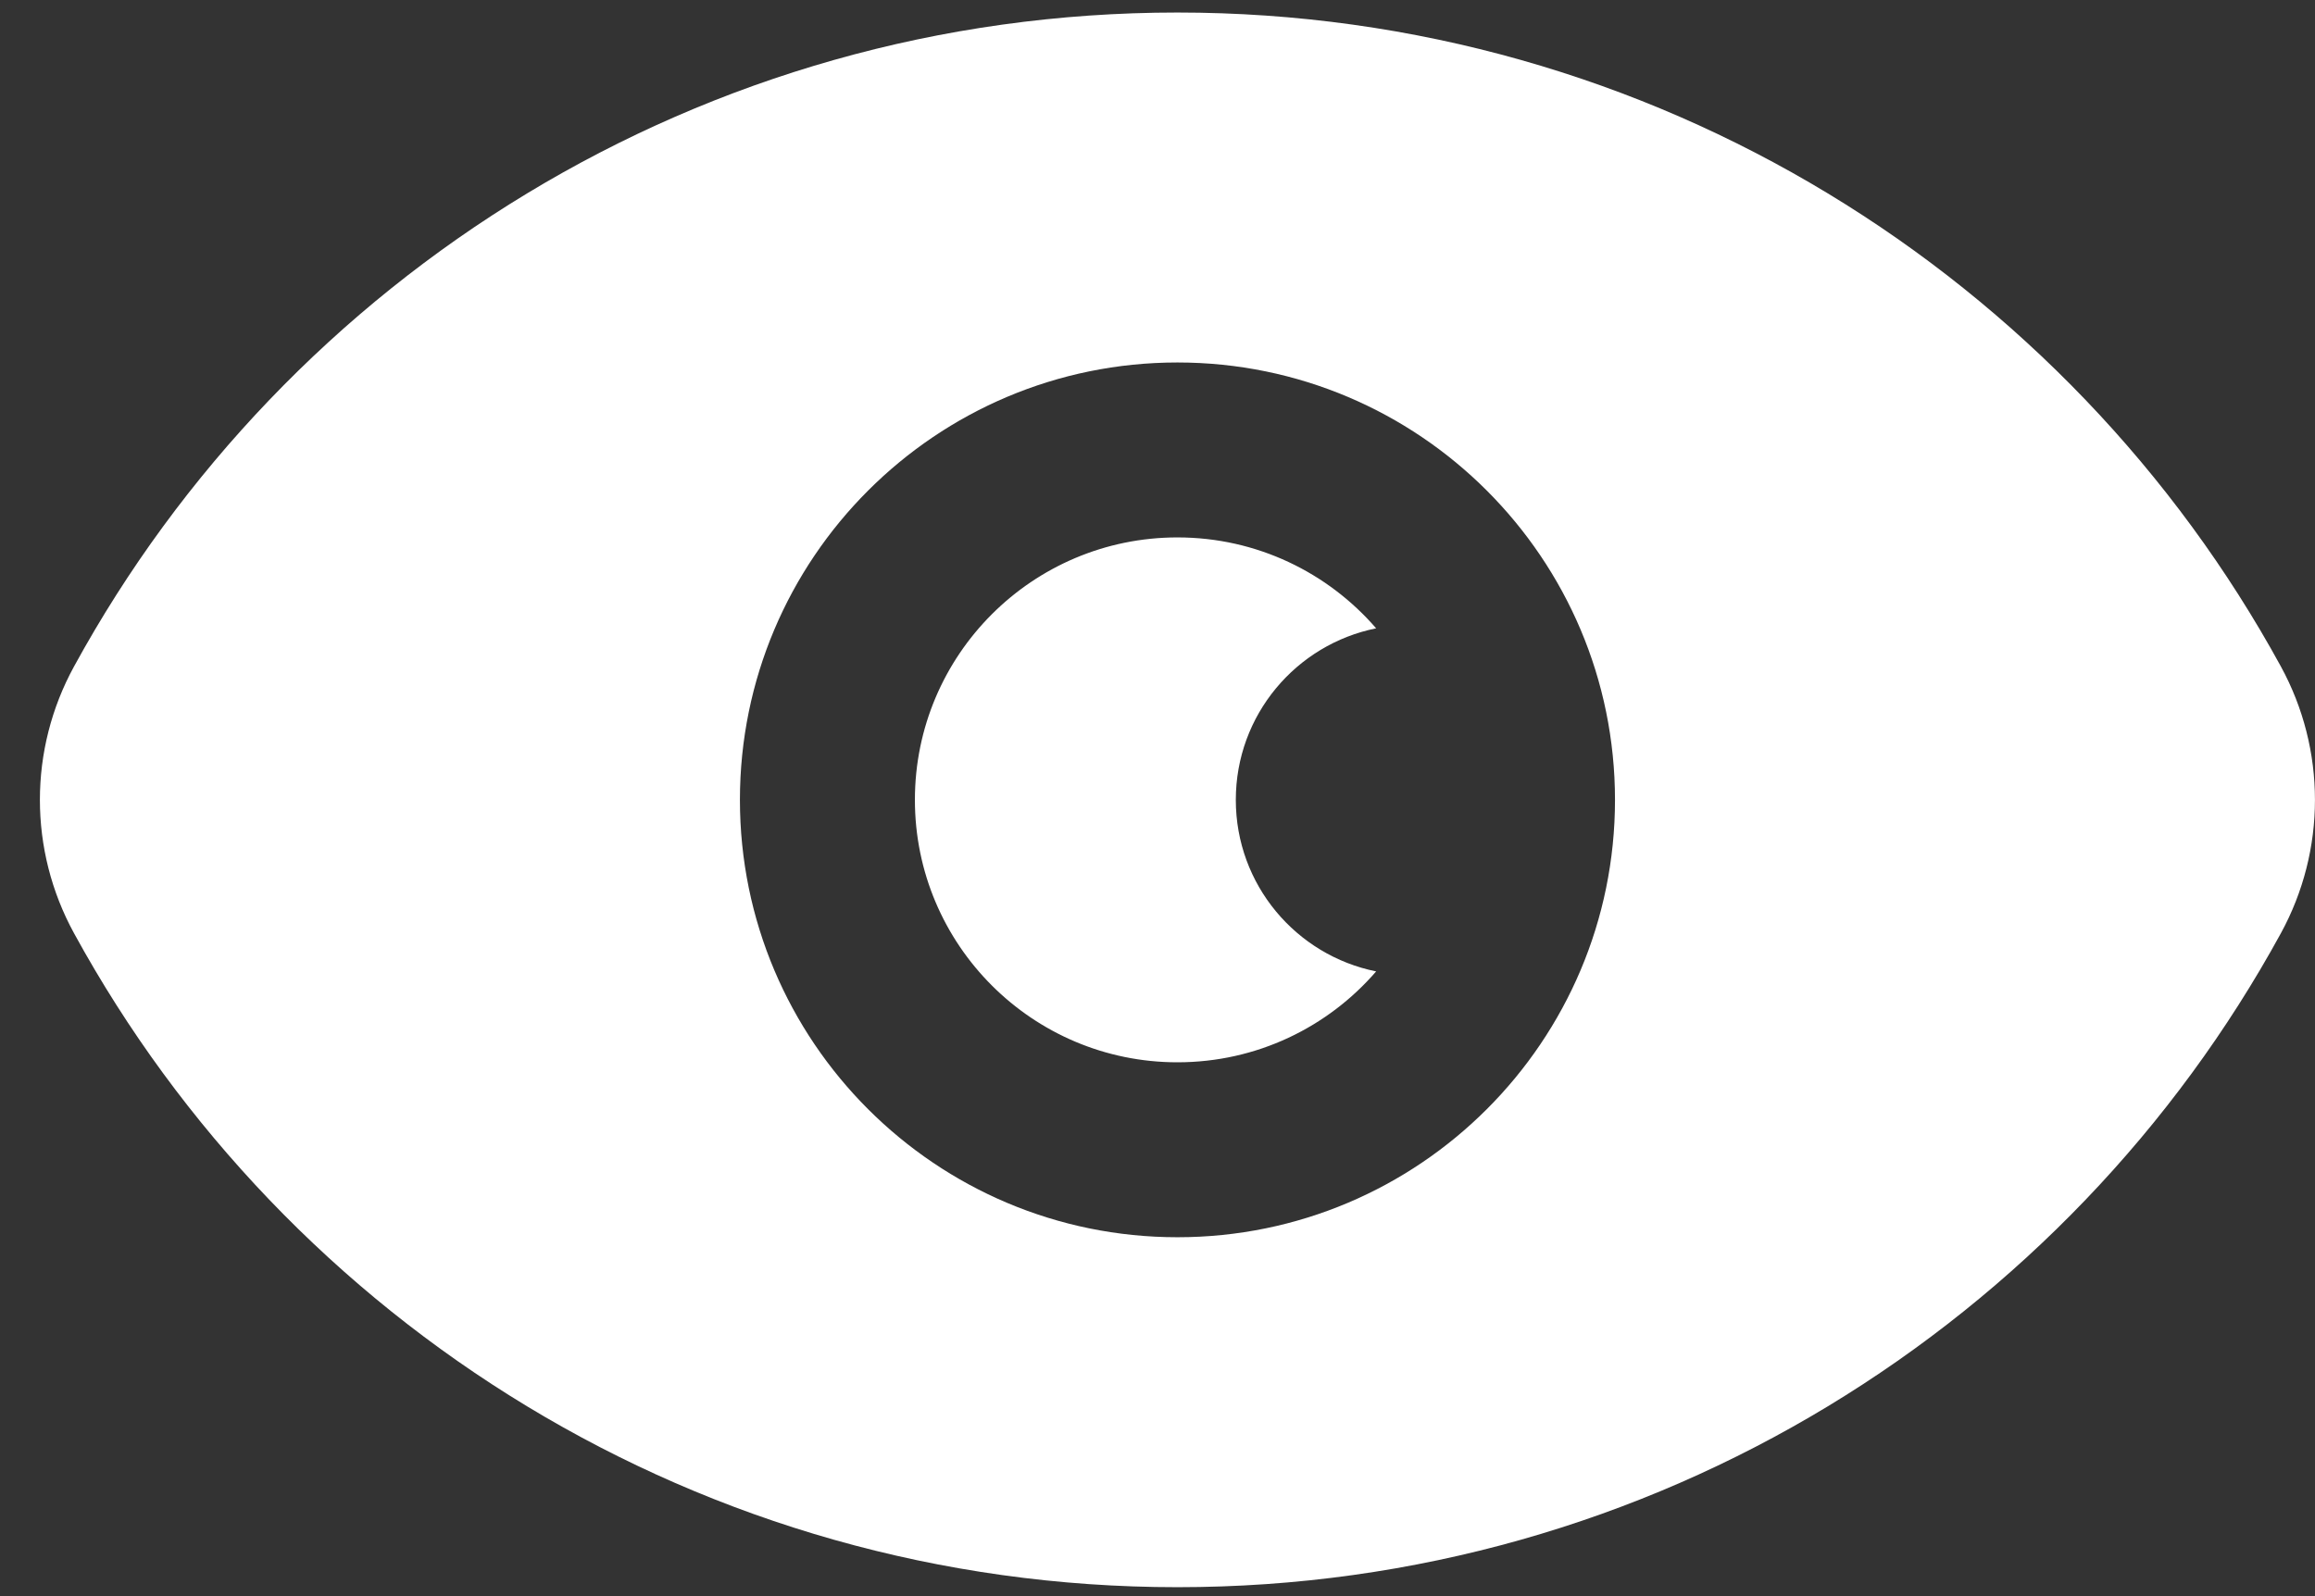 <svg width="29" height="20" viewBox="0 0 29 20" fill="none" xmlns="http://www.w3.org/2000/svg">
<rect x="0" y="0" width="29" height="20" fill="#333333" stroke="none"/>
<path fill-rule="evenodd" clip-rule="evenodd" d="M14.75 0.157C8.785 0.157 3.596 3.47 0.928 8.35C0.357 9.392 0.357 10.653 0.928 11.695C3.596 16.575 8.785 19.888 14.75 19.888C20.715 19.888 25.904 16.575 28.572 11.695C29.142 10.653 29.142 9.393 28.572 8.35C25.904 3.47 20.715 0.157 14.75 0.157ZM14.75 6.734C12.934 6.734 11.461 8.206 11.461 10.023C11.461 11.839 12.934 13.311 14.75 13.311C15.745 13.311 16.636 12.87 17.239 12.172C16.236 11.97 15.481 11.085 15.481 10.023C15.481 8.96 16.236 8.075 17.239 7.873C16.636 7.176 15.745 6.734 14.75 6.734ZM9.269 10.023C9.269 6.996 11.723 4.542 14.75 4.542C17.777 4.542 20.231 6.996 20.231 10.023C20.231 13.05 17.777 15.503 14.75 15.503C11.723 15.503 9.269 13.05 9.269 10.023Z" fill="white"/>
</svg>
